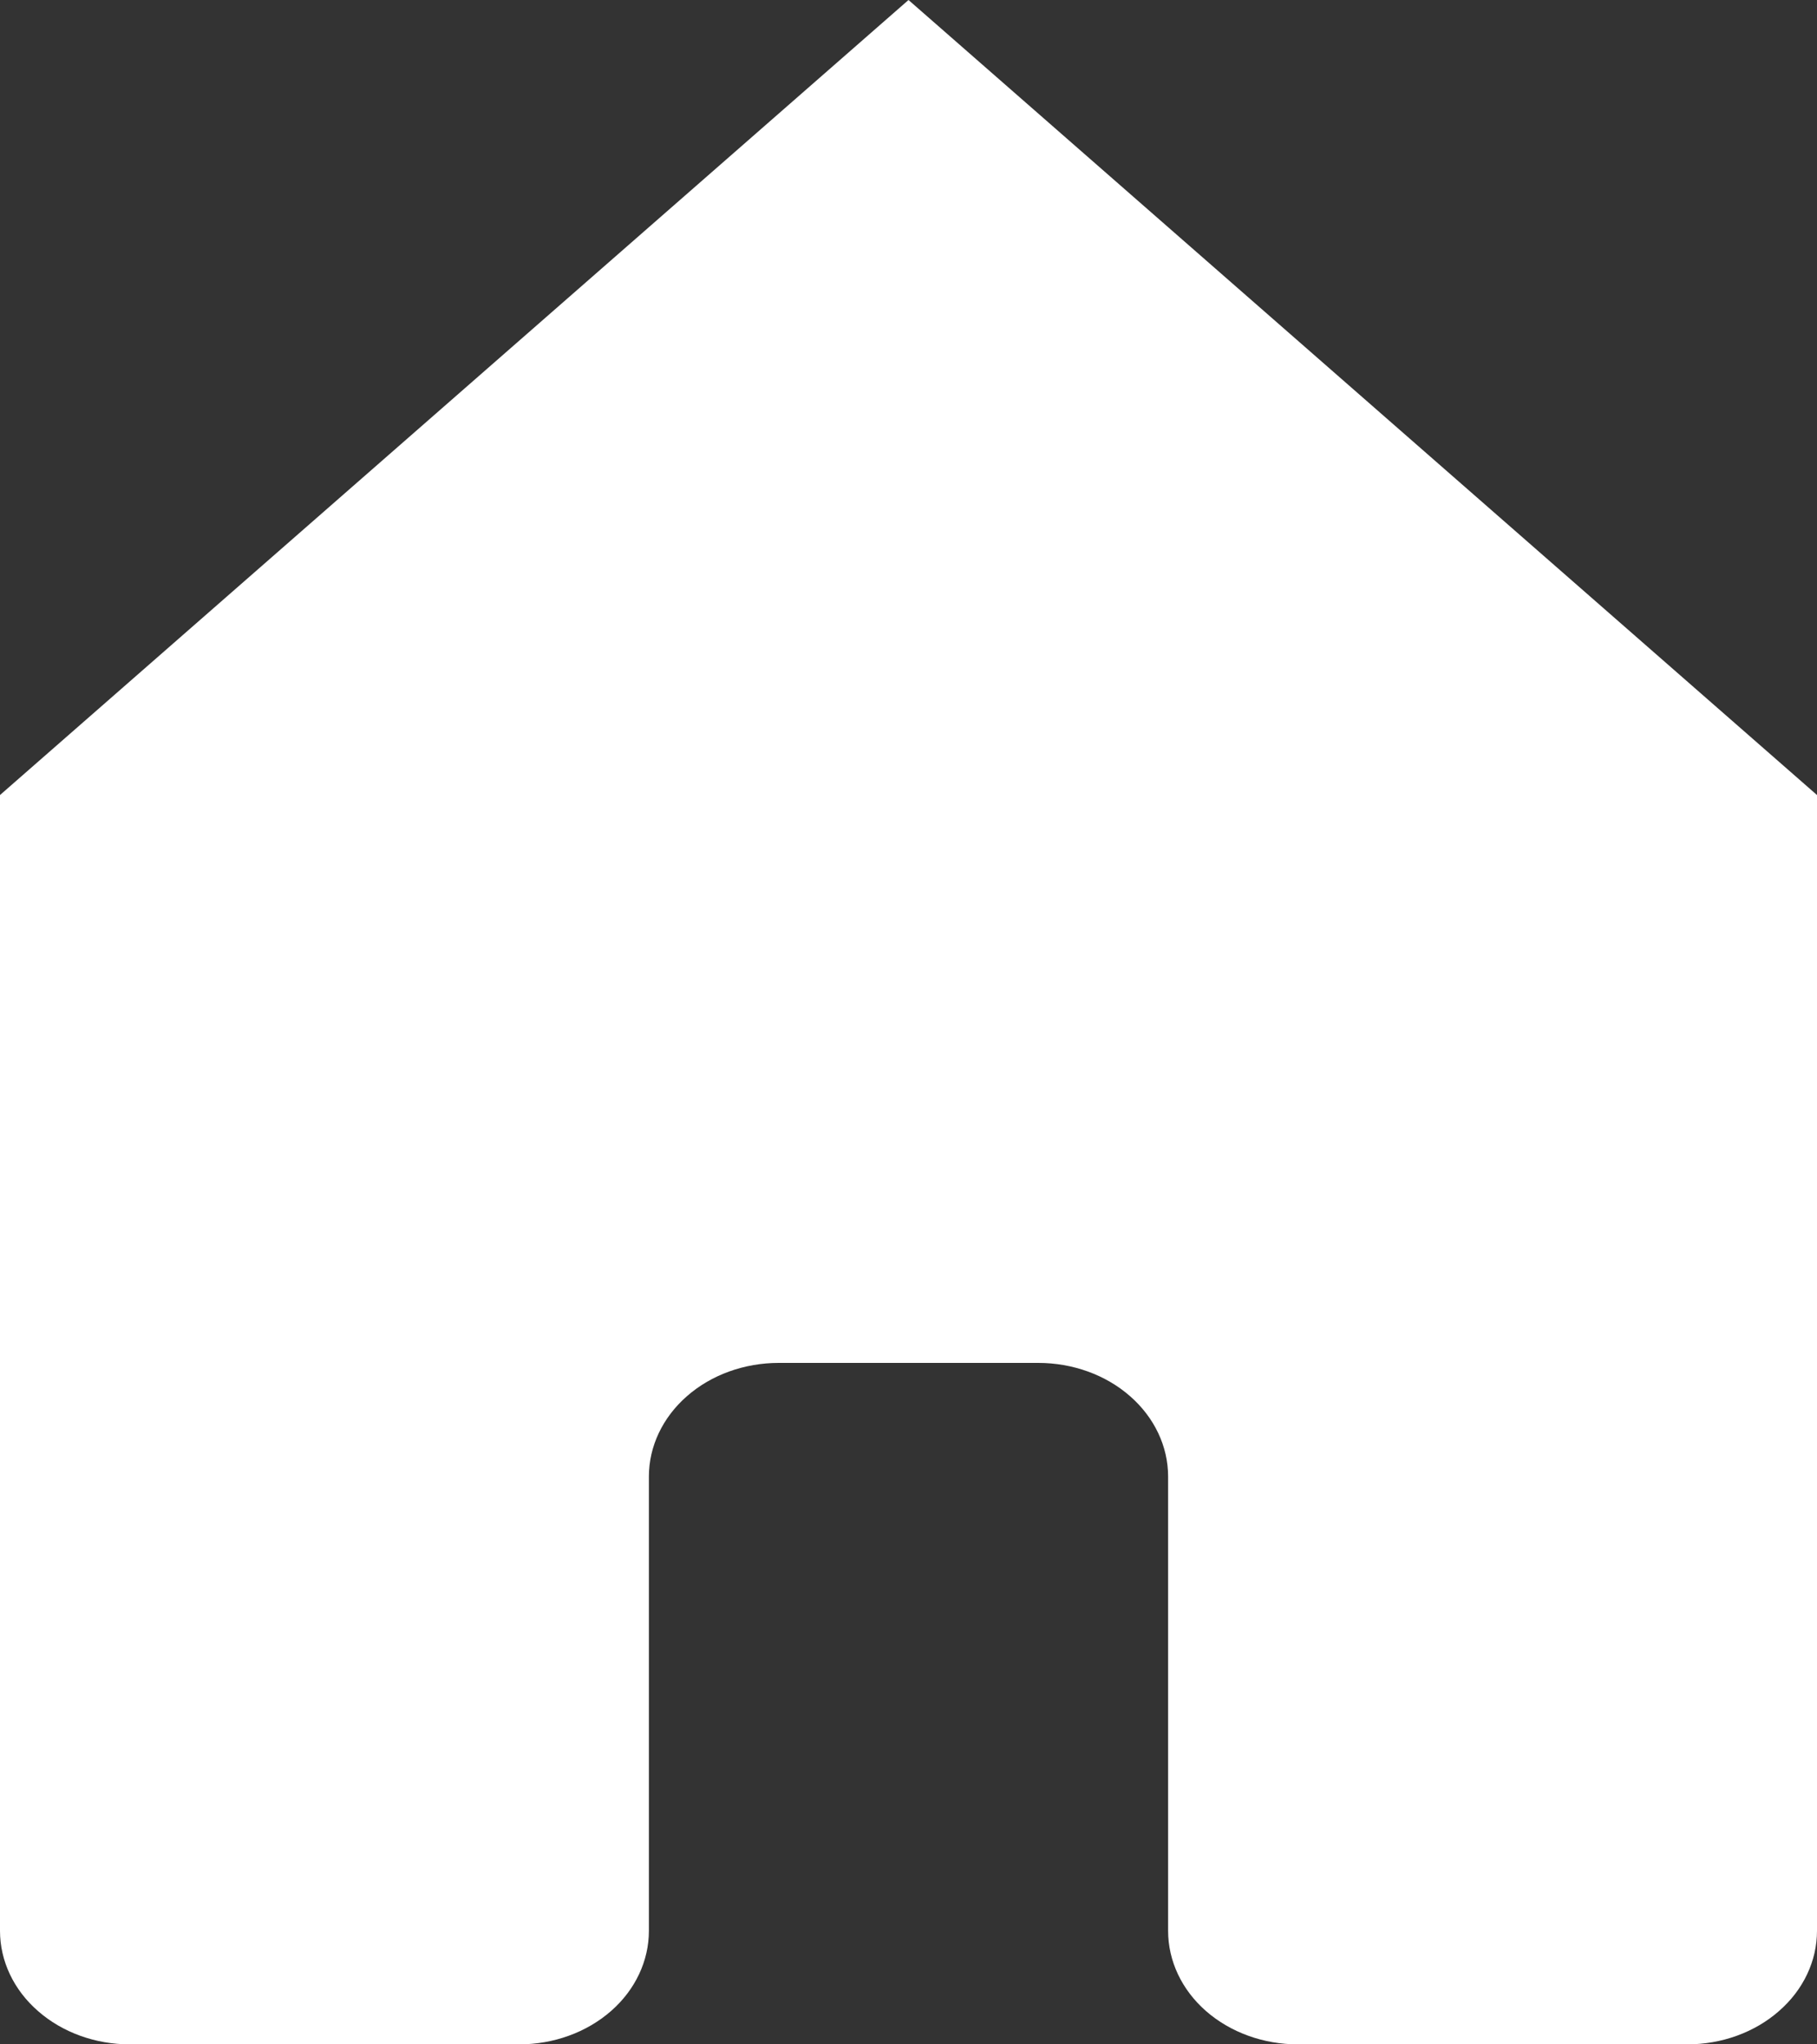 <svg width="16" height="18" viewBox="0 0 16 18" fill="none" xmlns="http://www.w3.org/2000/svg">
<rect x="0" y="0" width="16" height="18" fill="#333333" stroke="none"/>
<path d="M8 0L0 7V17C0 17.265 0.12 17.52 0.335 17.707C0.549 17.895 0.84 18 1.143 18H4.571C4.875 18 5.165 17.895 5.38 17.707C5.594 17.52 5.714 17.265 5.714 17V13C5.714 12.735 5.835 12.48 6.049 12.293C6.263 12.105 6.554 12 6.857 12H9.143C9.446 12 9.737 12.105 9.951 12.293C10.165 12.48 10.286 12.735 10.286 13V17C10.286 17.265 10.406 17.52 10.62 17.707C10.835 17.895 11.126 18 11.429 18H14.857C15.16 18 15.451 17.895 15.665 17.707C15.88 17.52 16 17.265 16 17V7L8 0Z" fill="white"/>
</svg>
